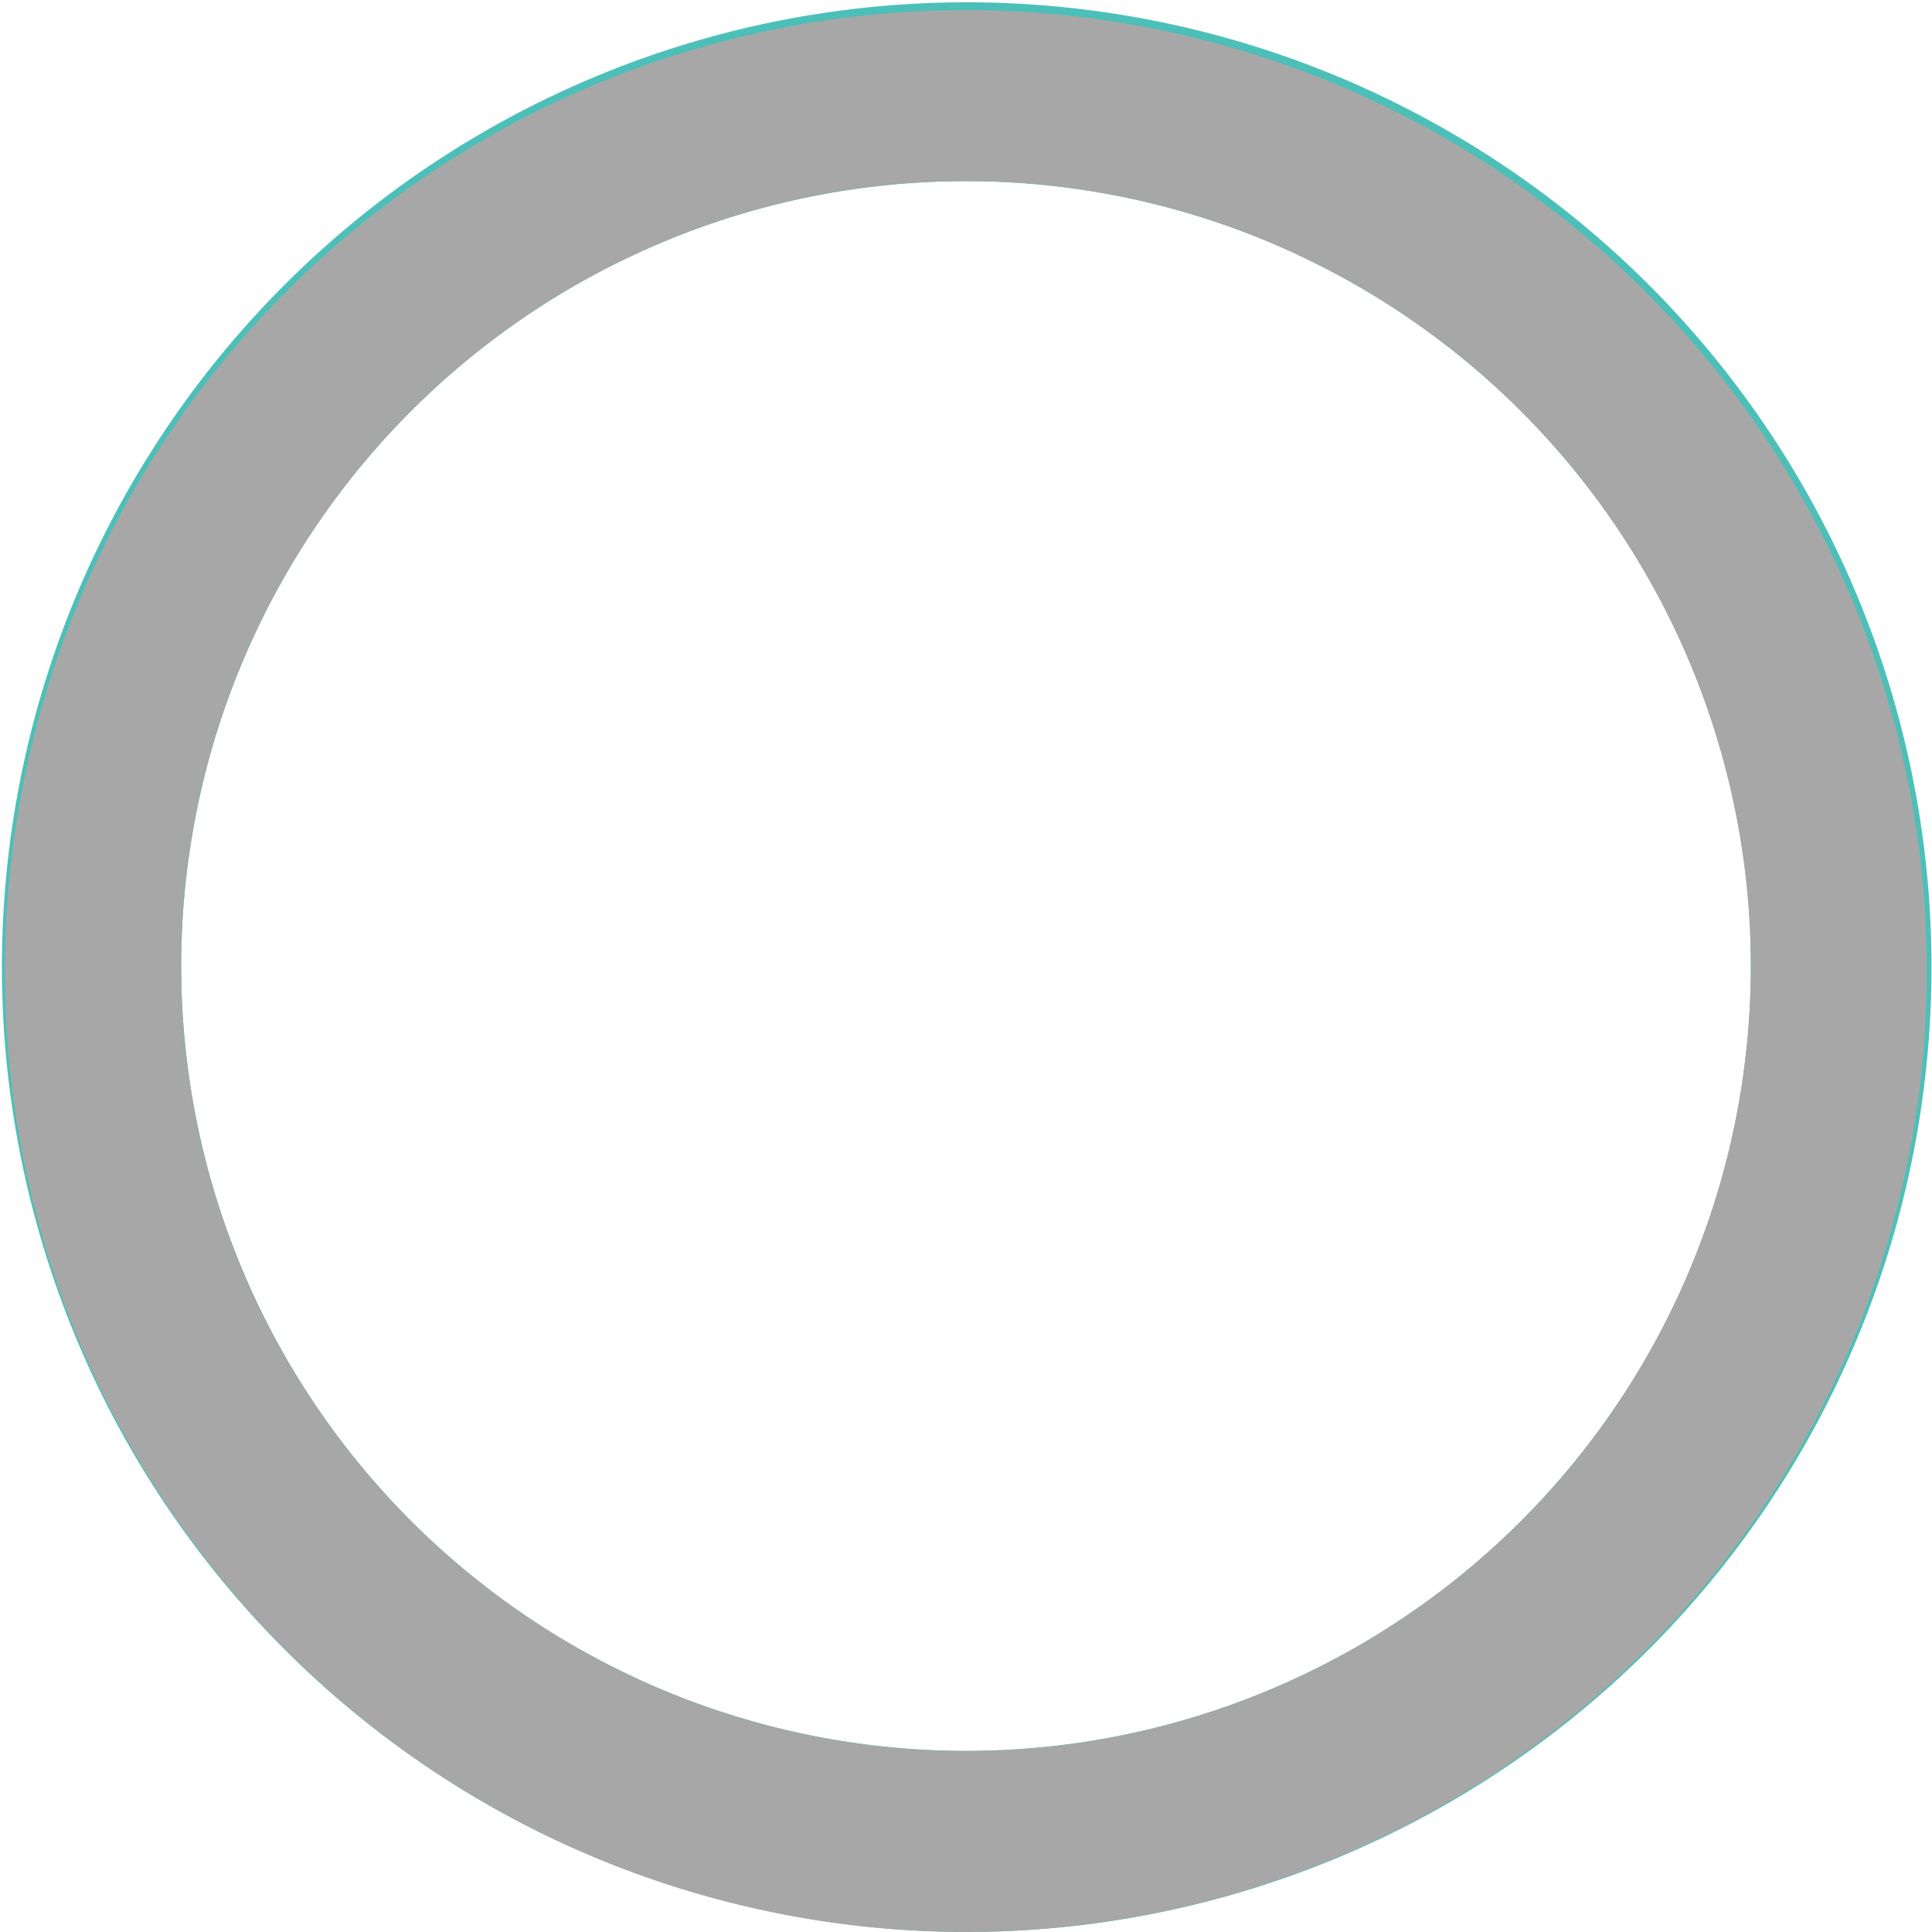 <svg xmlns="http://www.w3.org/2000/svg" xmlns:xlink="http://www.w3.org/1999/xlink" width="16" height="16" viewBox="0 0 16 16"><defs><style>.a{fill:url(#a);}.b{fill:#a7a7a7;}</style><linearGradient id="a" x1="-4.904" y1="47.981" x2="-5.279" y2="52.476" gradientUnits="objectBoundingBox"><stop offset="0" stop-color="#4cc0b8"/><stop offset="1" stop-color="#c1f1c8"/></linearGradient></defs><g transform="translate(0)"><path class="a" d="M689.1,247.326a7.99,7.99,0,1,1,4.419.681A8,8,0,0,1,689.1,247.326Zm6.117-13.142a6.5,6.5,0,1,0,3.7,5.044h0A6.5,6.5,0,0,0,695.214,234.184Z" transform="translate(-684.472 -232.076)"/></g><path class="b" d="M4.626,15.25A7.958,7.958,0,1,1,8,16,8,8,0,0,1,4.626,15.25ZM7.151,1.555a6.5,6.5,0,1,0,1.7,12.89A6.5,6.5,0,0,0,10.742,2.108,6.456,6.456,0,0,0,8,1.5,6.535,6.535,0,0,0,7.151,1.555Z" transform="translate(0 0)"/></svg>